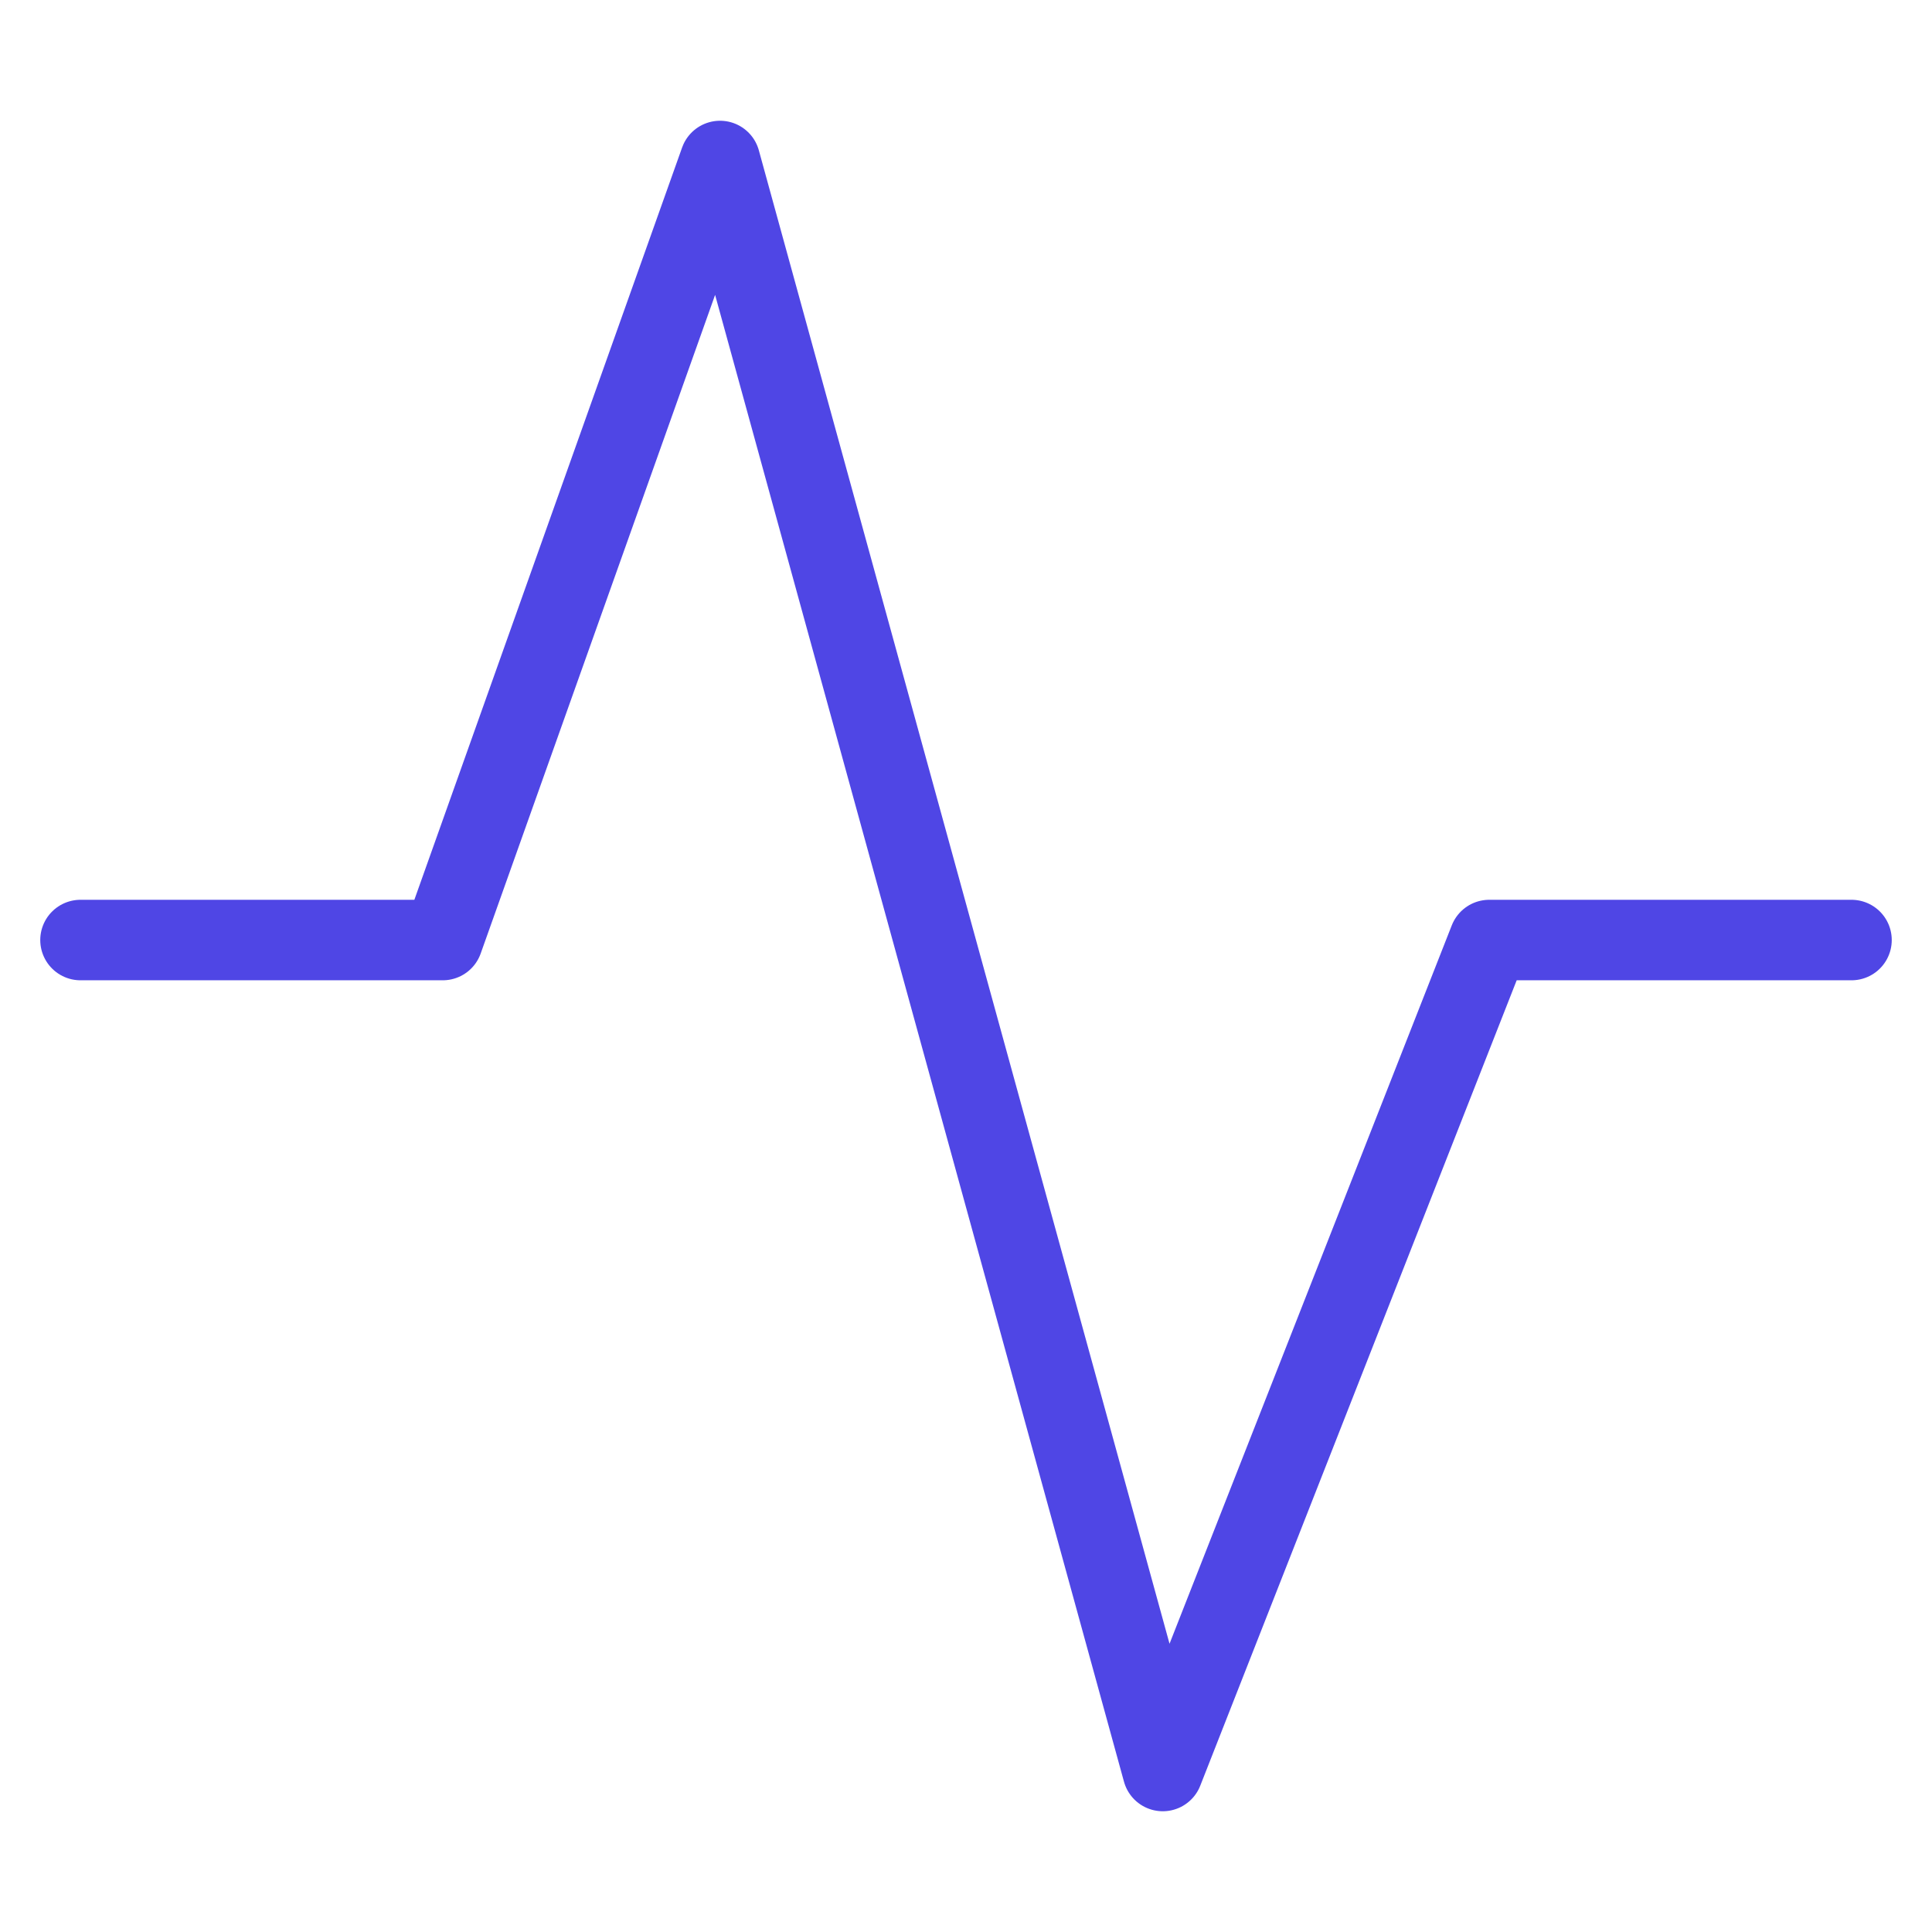 <?xml version="1.0" encoding="UTF-8"?><svg width="38" height="38" viewBox="0 0 48 48" fill="none" xmlns="http://www.w3.org/2000/svg"><path d="M2 23.355H11L17.889 4L28.889 44L37 23.355H46" stroke="#4f46e5" stroke-width="2" stroke-linecap="round" stroke-linejoin="round"/></svg>